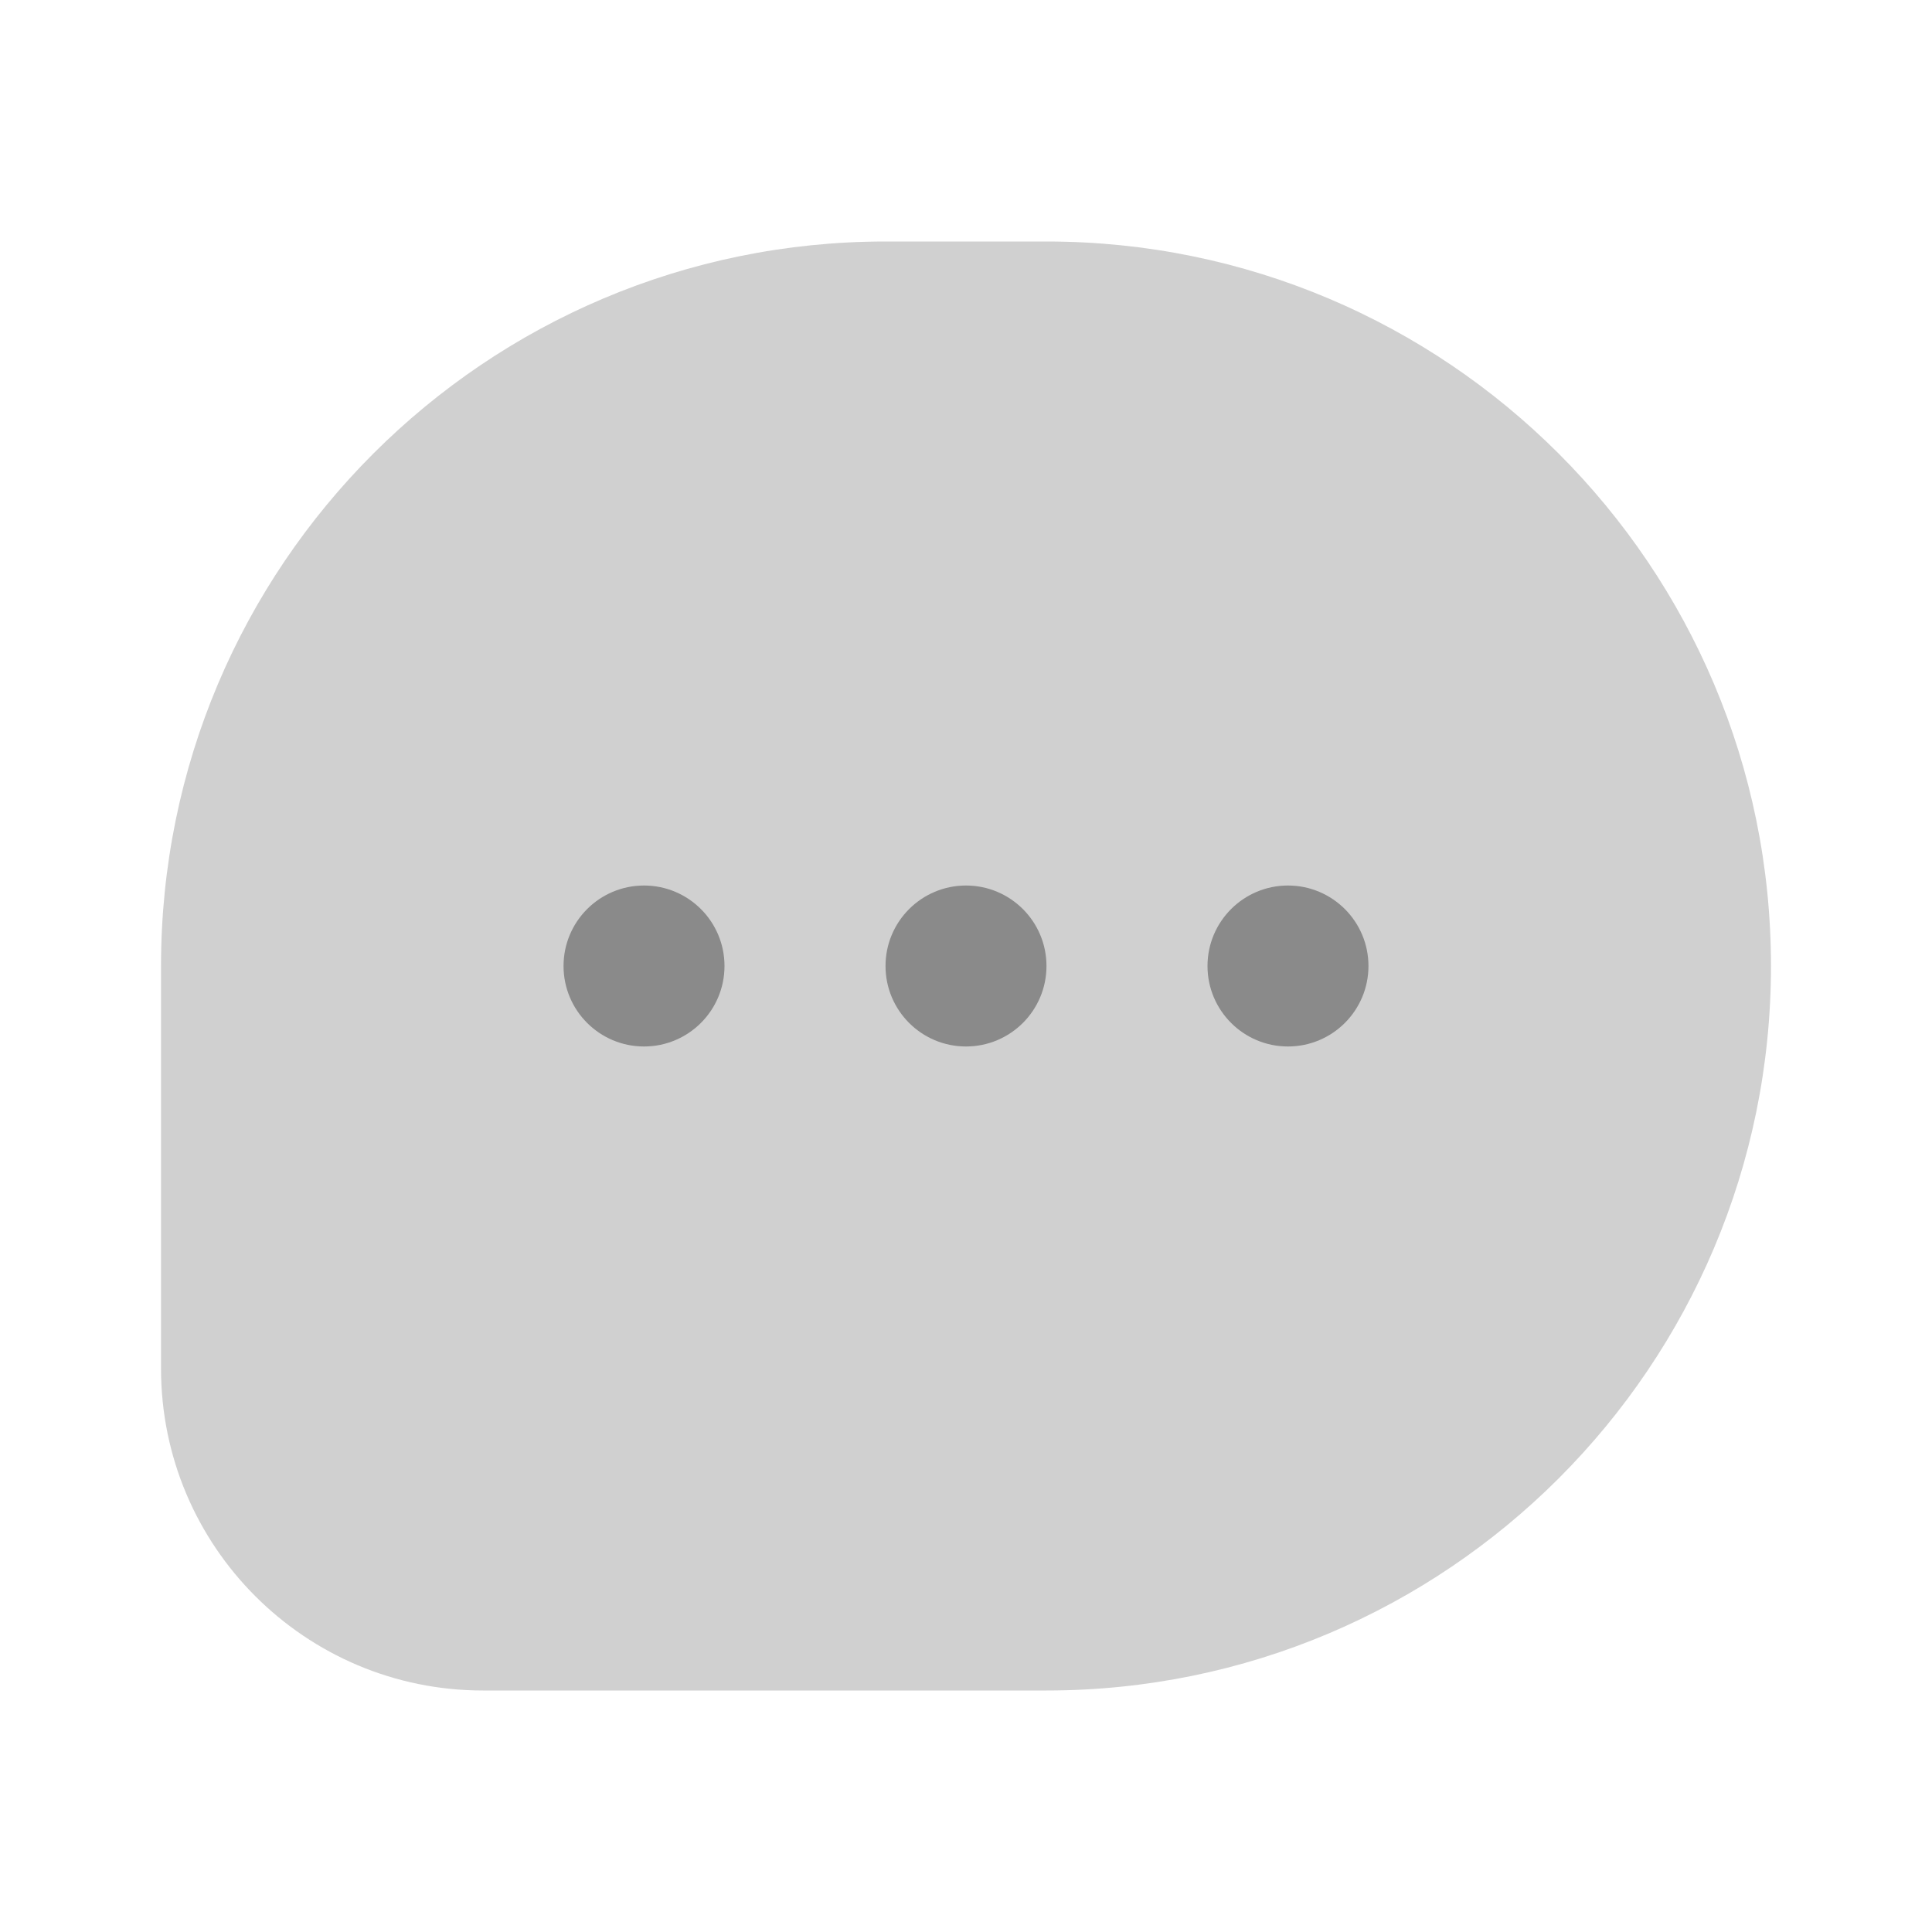 <svg width="32" height="32" viewBox="0 0 32 32" fill="none" xmlns="http://www.w3.org/2000/svg">
<path opacity="0.4" d="M17.333 4H14.667C8.039 4 2.667 9.373 2.667 16V22.667C2.667 25.612 5.054 28 8 28H17.333C23.961 28 29.333 22.627 29.333 16C29.333 9.373 23.961 4 17.333 4Z" fill="#8A8A8A"/>
<circle cx="16" cy="16" r="1.333" fill="#8A8A8A"/>
<ellipse cx="21.333" cy="16" rx="1.333" ry="1.333" fill="#8A8A8A"/>
<circle cx="10.667" cy="16" r="1.333" fill="#8A8A8A"/>
</svg>
